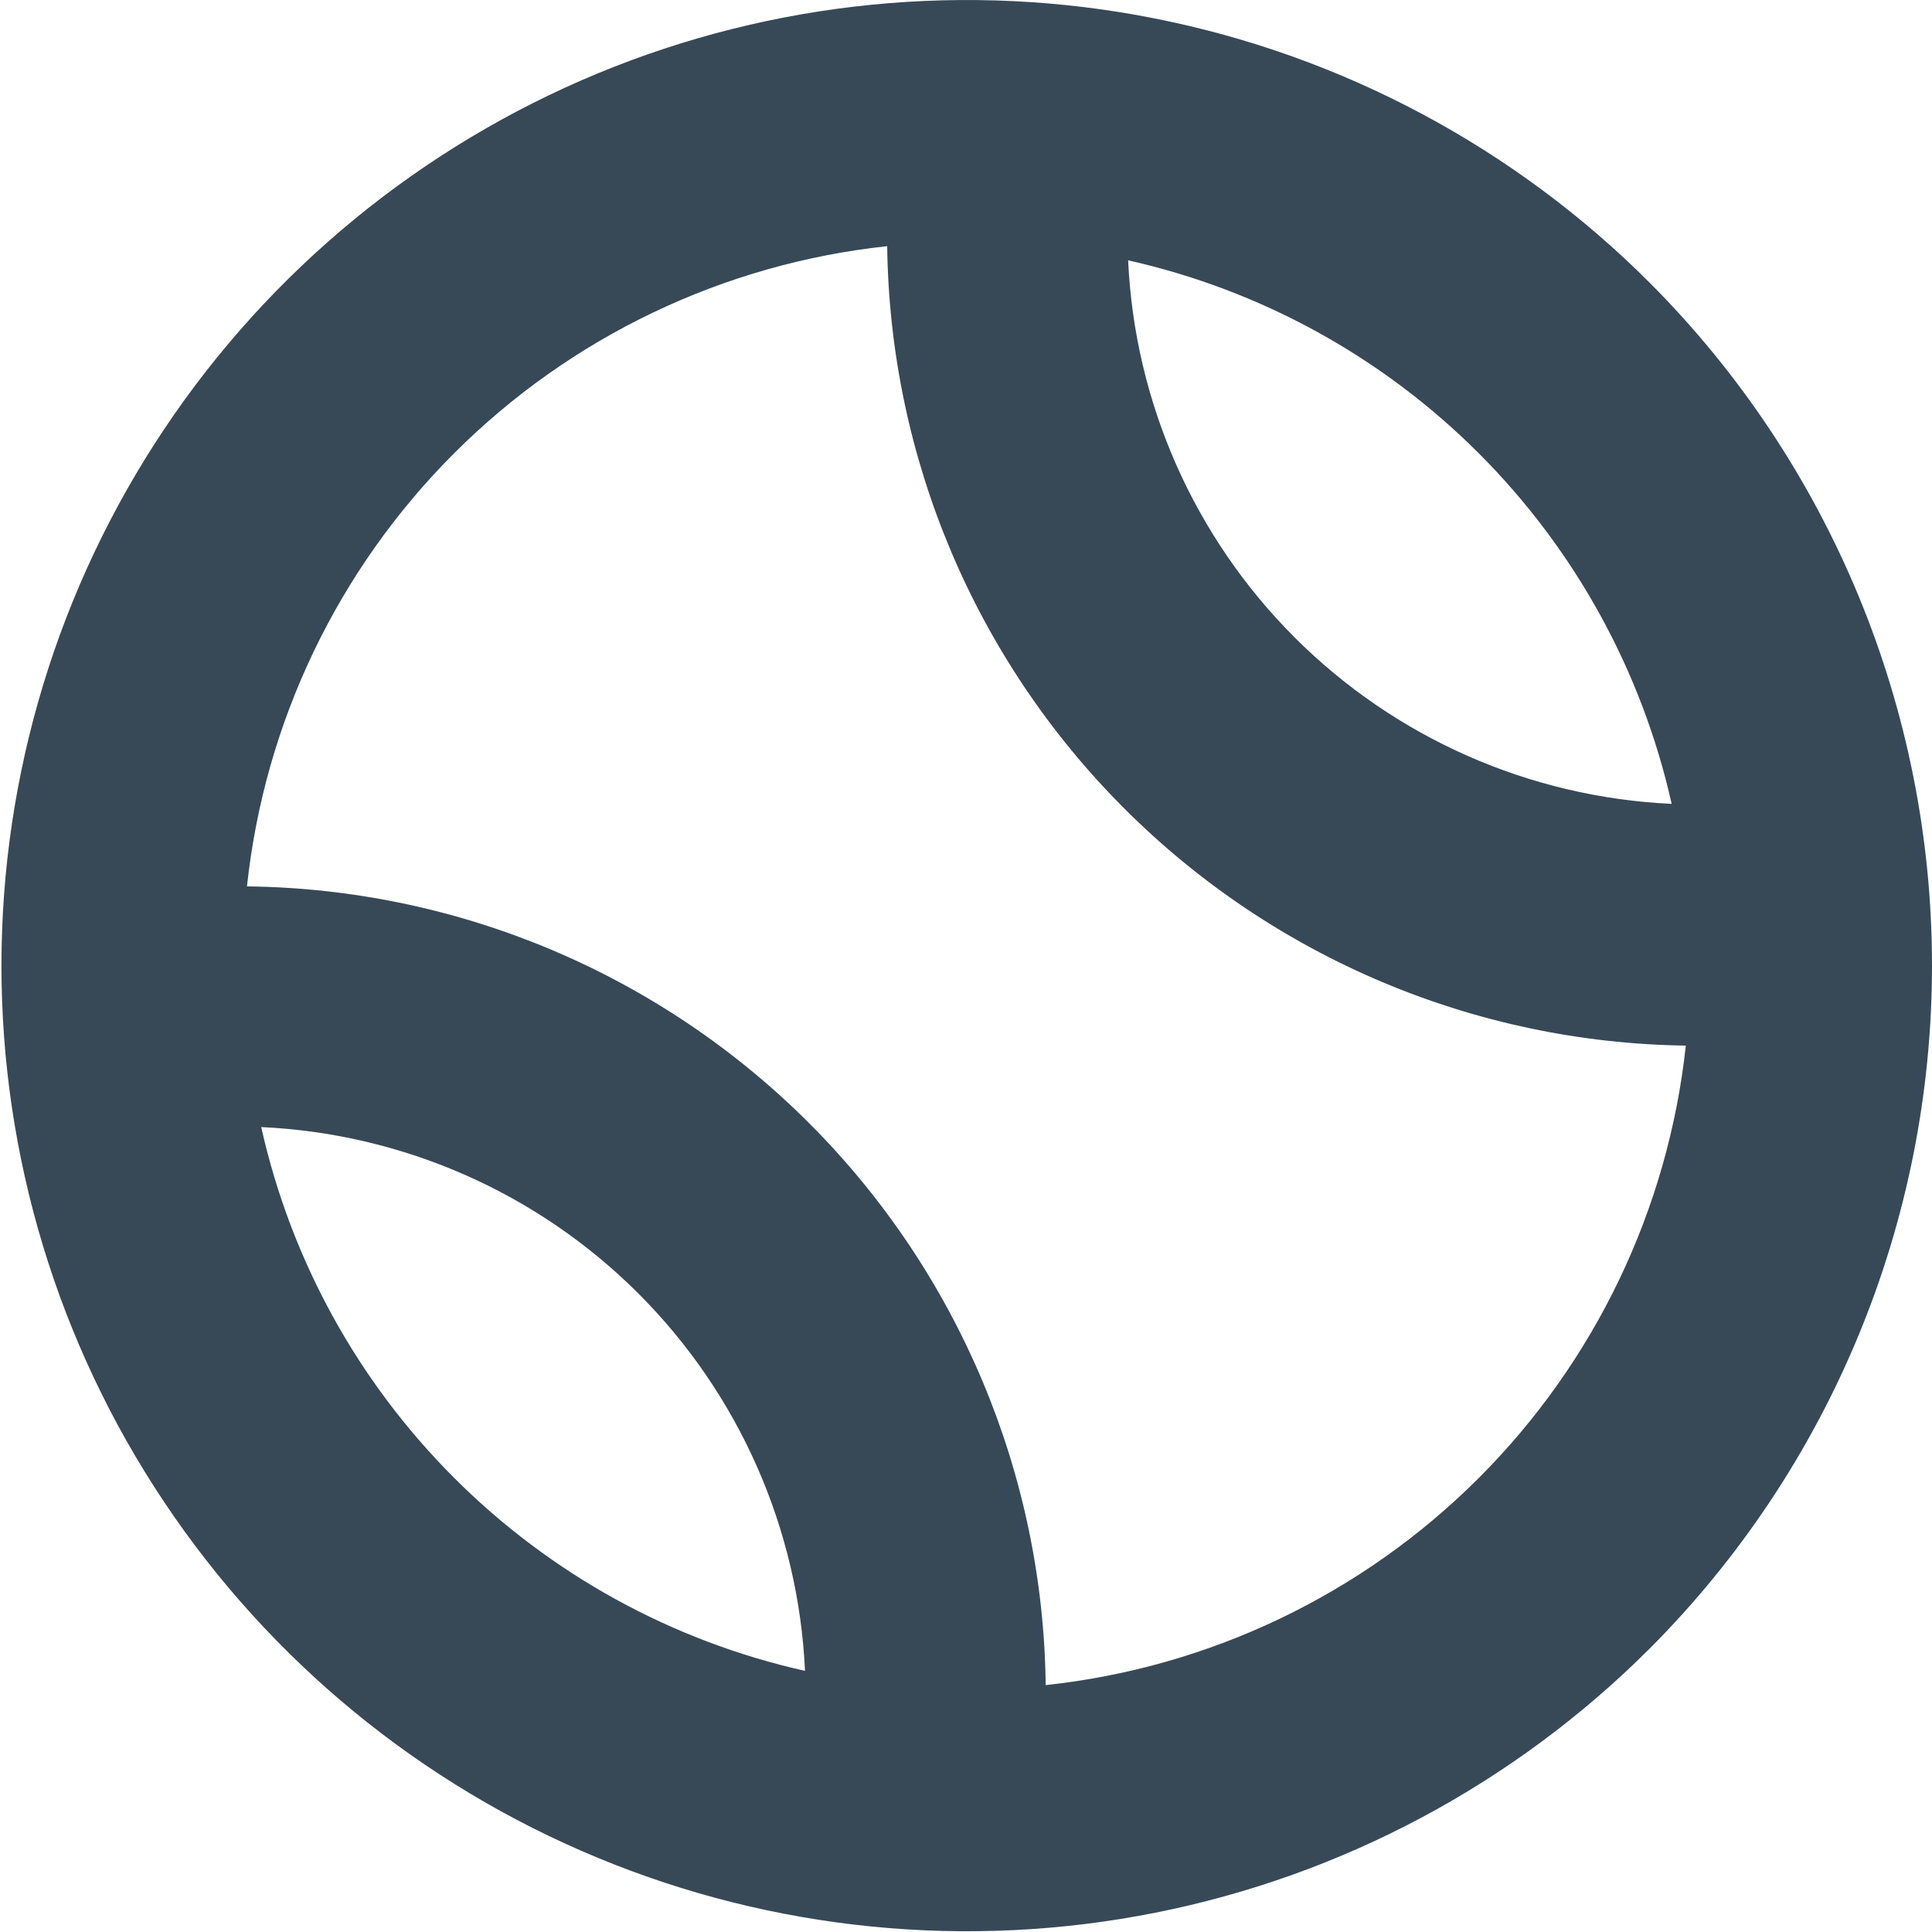 <svg width="24" height="24" viewBox="0 0 24 24" fill="none" xmlns="http://www.w3.org/2000/svg">
<g clip-path="url(#clip0_405_1497)">
<path d="M20.491 3.51C18.813 1.833 16.676 0.692 14.349 0.23C12.023 -0.232 9.611 0.006 7.42 0.914C5.229 1.823 3.356 3.36 2.039 5.332C0.721 7.305 0.018 9.623 0.018 11.995C0.018 14.367 0.721 16.686 2.039 18.658C3.356 20.631 5.229 22.168 7.42 23.076C9.611 23.985 12.023 24.223 14.349 23.761C16.676 23.299 18.813 22.157 20.491 20.481C22.738 18.229 24 15.177 24 11.995C24 8.814 22.738 5.762 20.491 3.51ZM20.766 9.986C19.001 9.904 17.331 9.167 16.082 7.918C14.833 6.669 14.095 4.998 14.014 3.234C15.664 3.604 17.174 4.435 18.369 5.63C19.565 6.826 20.396 8.336 20.766 9.986ZM3.245 14.001C5.01 14.082 6.682 14.82 7.931 16.069C9.181 17.319 9.919 18.991 10 20.756C8.349 20.387 6.838 19.555 5.642 18.359C4.445 17.163 3.614 15.652 3.245 14.001ZM18.37 18.36C16.923 19.807 15.024 20.715 12.99 20.933C12.959 18.311 11.904 15.805 10.05 13.951C8.196 12.097 5.69 11.041 3.068 11.011C3.286 8.976 4.194 7.078 5.641 5.631C7.088 4.184 8.986 3.276 11.021 3.058C11.054 5.68 12.109 8.185 13.963 10.04C15.816 11.895 18.32 12.953 20.942 12.989C20.722 15.02 19.815 16.915 18.37 18.36Z" fill="#374957"/>
</g>
<defs>
<clipPath id="clip0_405_1497">
<rect width="24" height="24" fill="white"/>
</clipPath>
</defs>
</svg>
